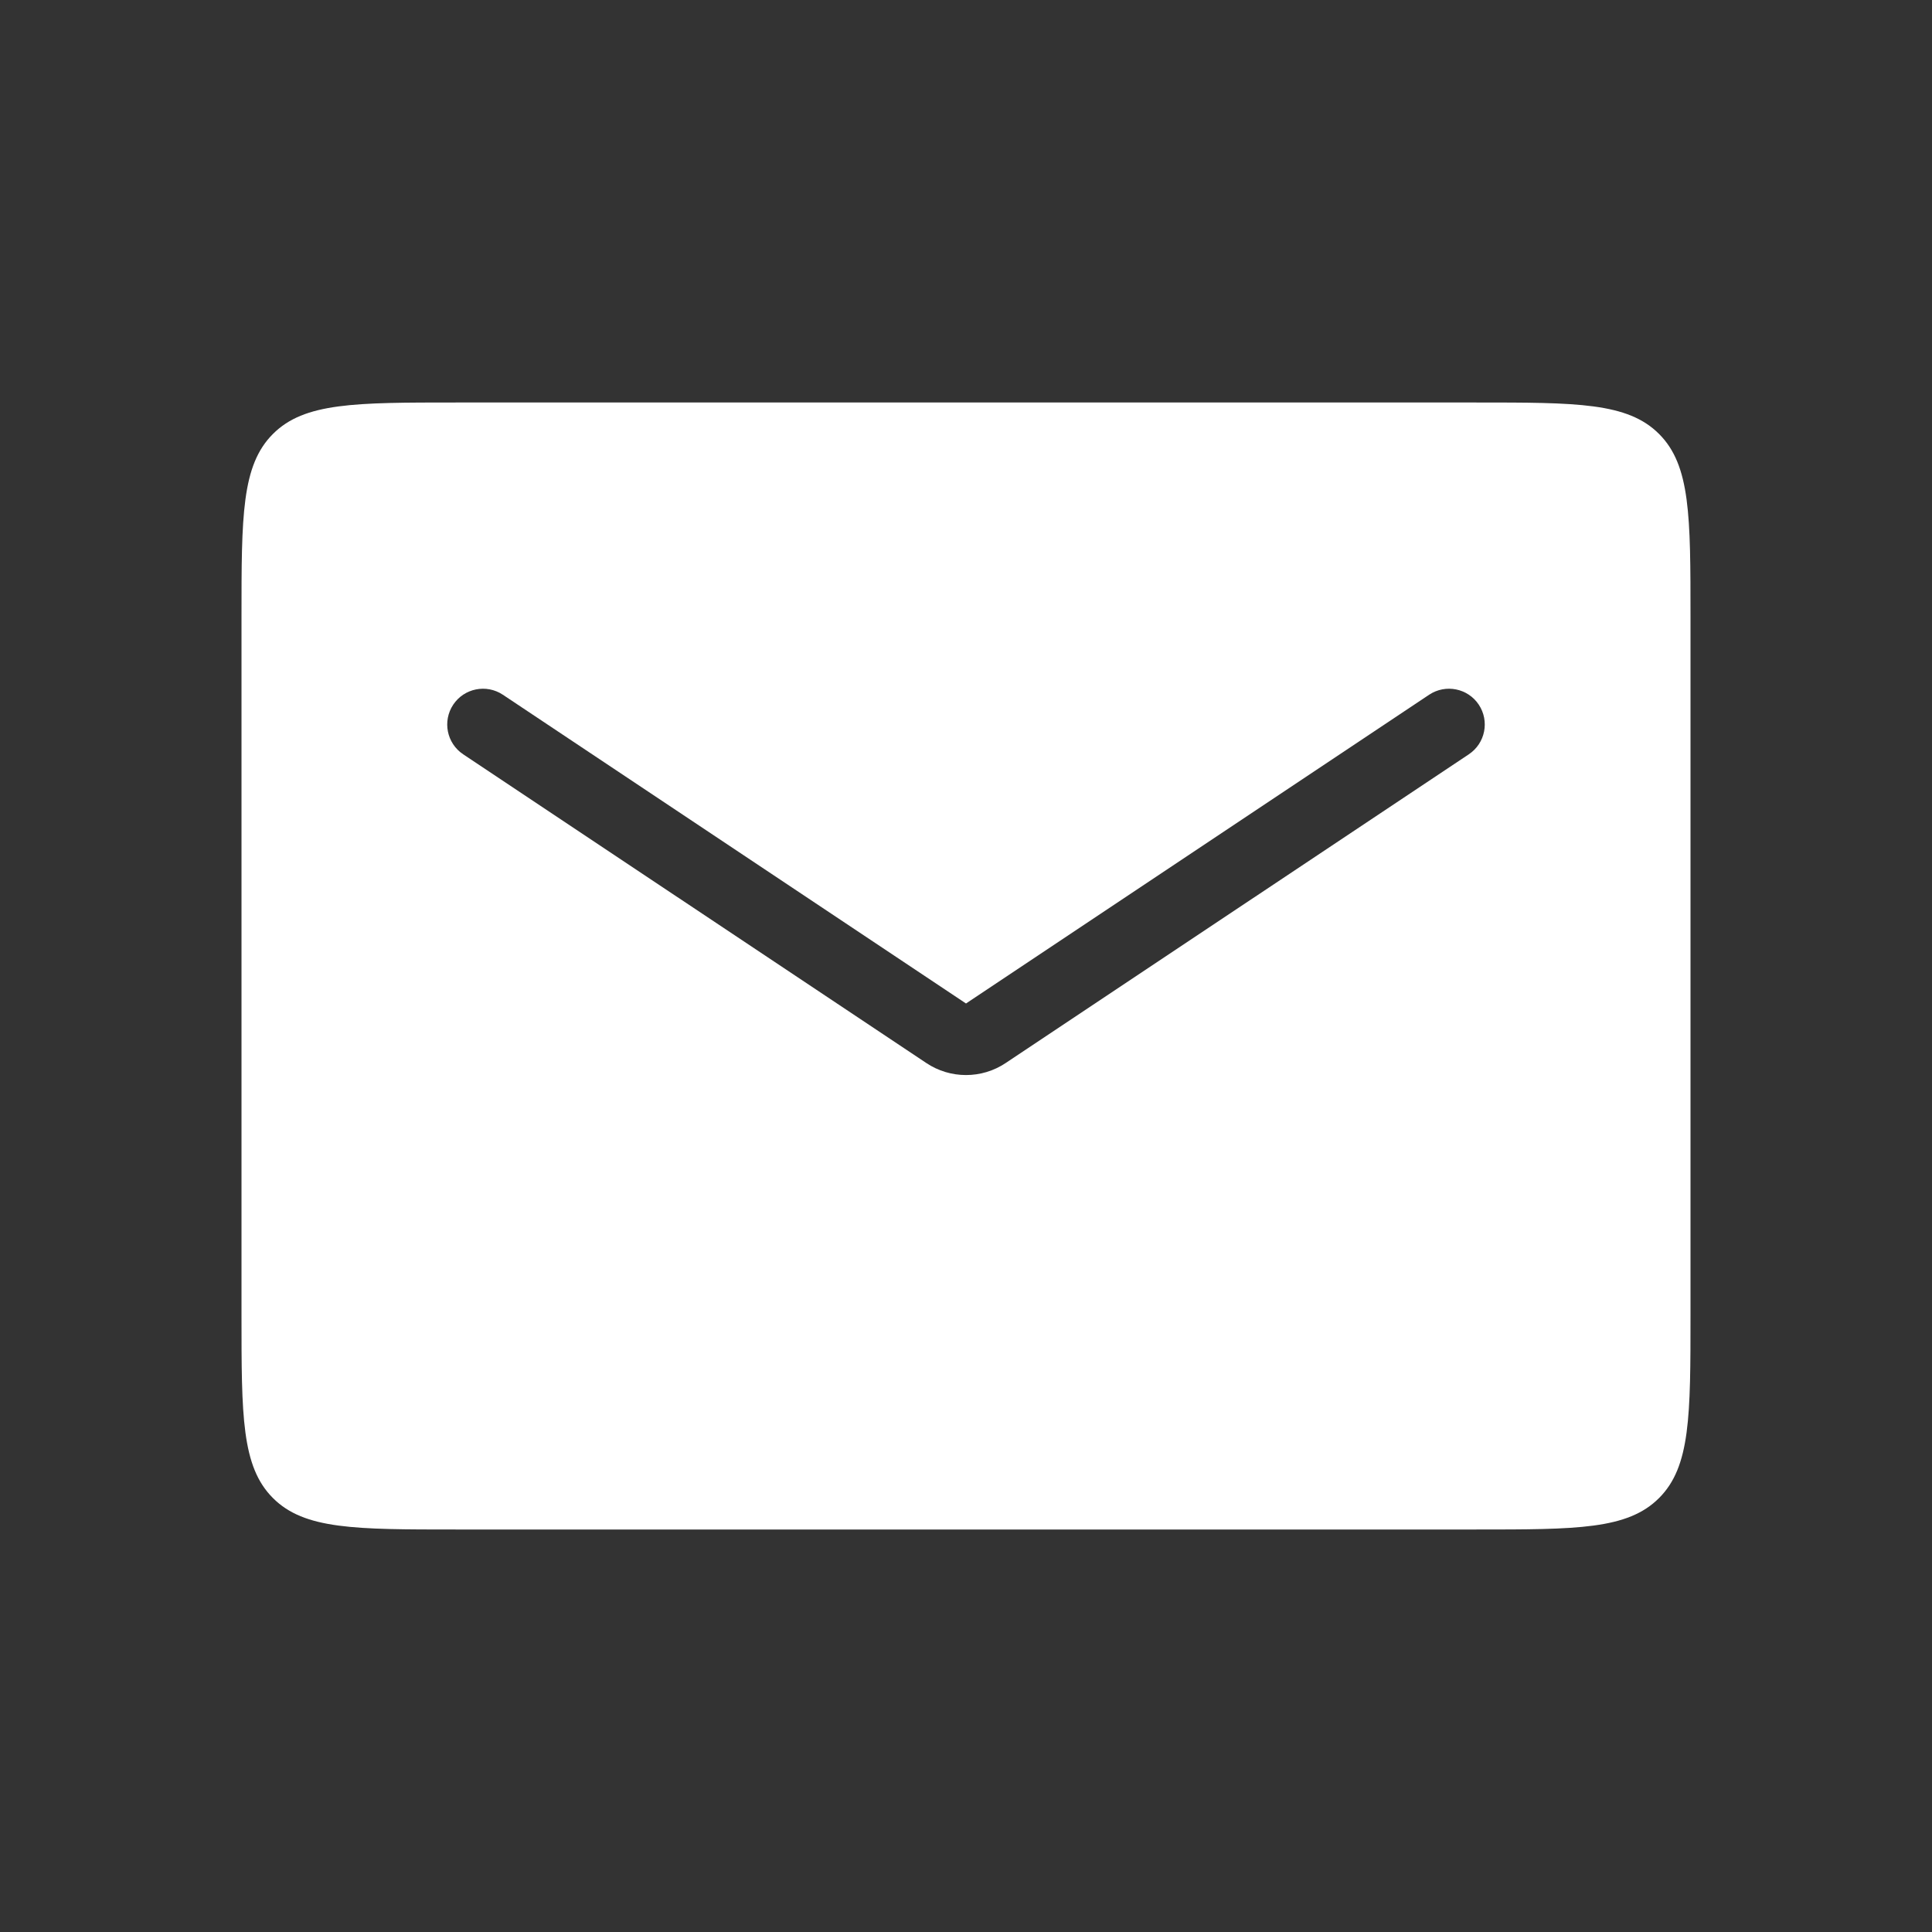 <svg width="54" height="54" viewBox="0 0 54 54" fill="none" xmlns="http://www.w3.org/2000/svg">
<rect x="0" y="0" width="54" height="54" fill="#333333" stroke="none"/>
<path fill-rule="evenodd" clip-rule="evenodd" d="M7.629 12.129C6.75 13.007 6.75 14.422 6.75 17.25V36.75C6.75 39.578 6.75 40.993 7.629 41.871C8.507 42.75 9.922 42.75 12.75 42.75H41.25C44.078 42.75 45.493 42.75 46.371 41.871C47.25 40.993 47.25 39.578 47.25 36.75V17.25C47.25 14.422 47.25 13.007 46.371 12.129C45.493 11.25 44.078 11.25 41.25 11.25H12.75C9.922 11.25 8.507 11.25 7.629 12.129ZM14.055 19.418C13.595 19.112 12.974 19.236 12.668 19.695C12.362 20.155 12.486 20.776 12.945 21.082L25.891 29.712C26.562 30.16 27.438 30.16 28.109 29.712L41.055 21.082C41.514 20.776 41.638 20.155 41.332 19.695C41.026 19.236 40.405 19.112 39.945 19.418L27 28.048L14.055 19.418Z" fill="white"/>
</svg>
